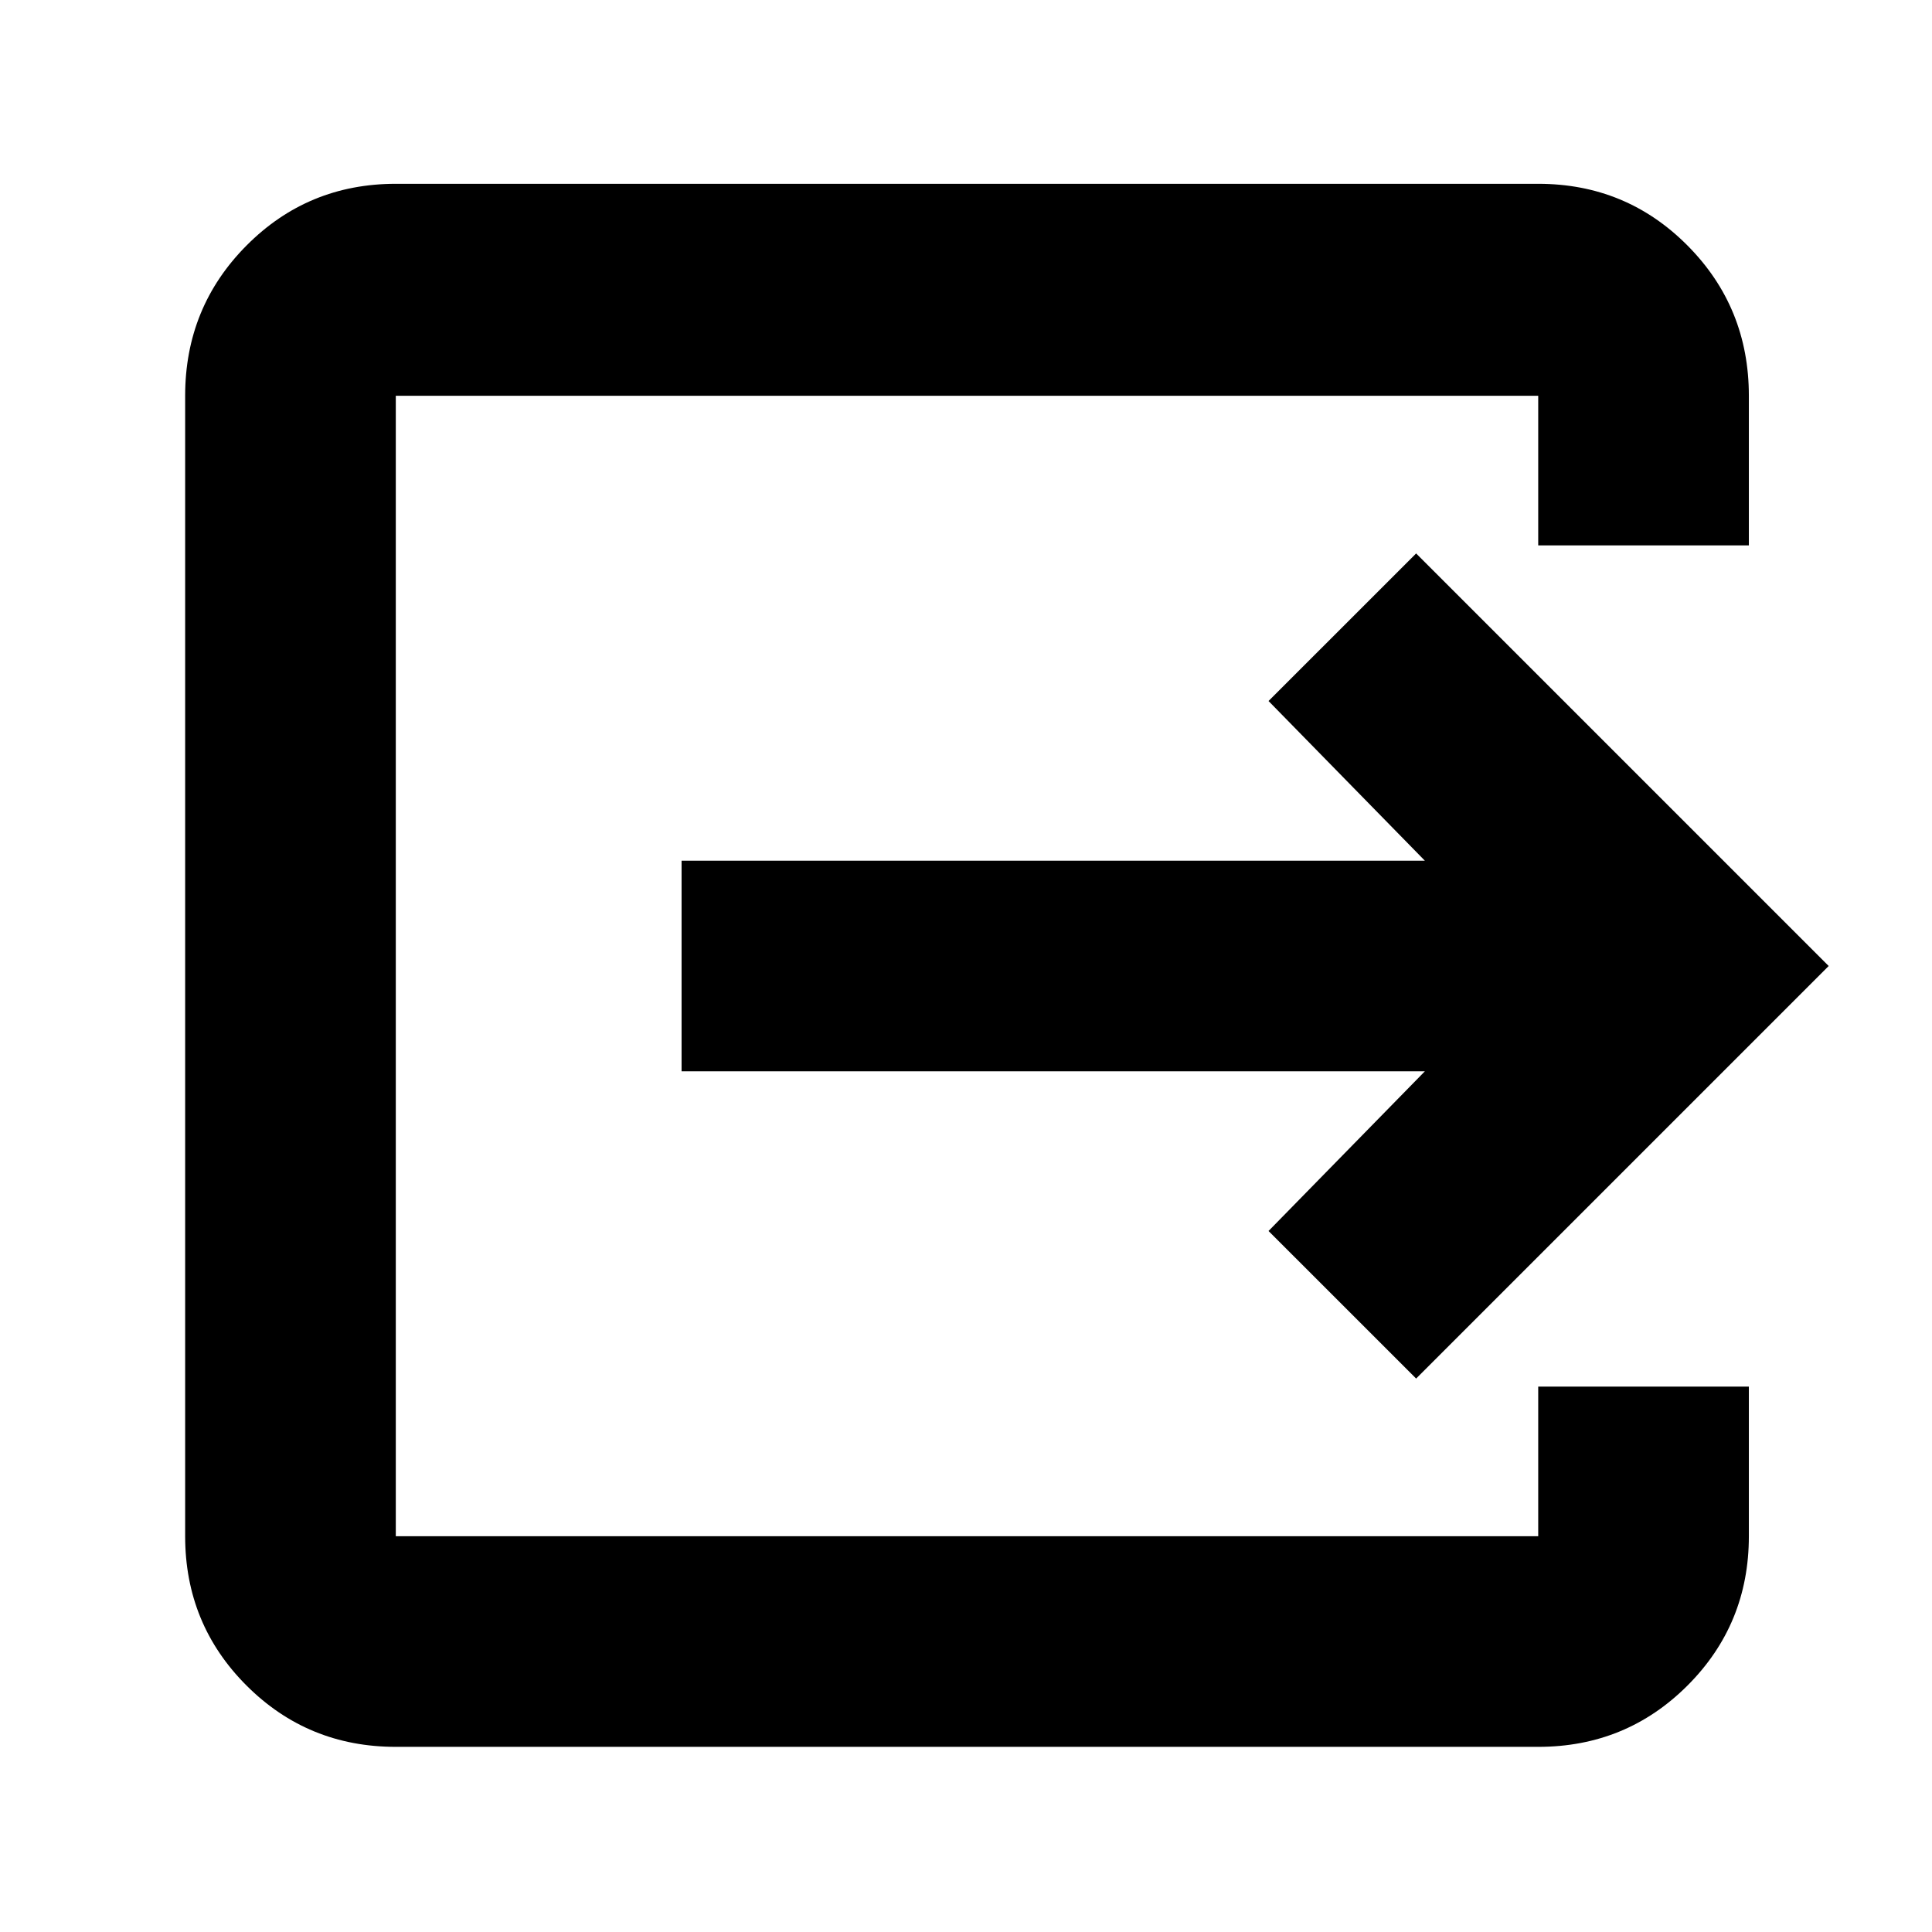 <svg xmlns="http://www.w3.org/2000/svg" height="40" viewBox="0 -960 960 960" width="40"><path d="M196.67-92q-43.7 0-74.19-30.48Q92-152.97 92-196.67v-566.66q0-43.98 30.48-74.66 30.49-30.68 74.19-30.68h567.66q43.7 0 74.19 30.68Q869-807.31 869-763.33V-689H764.33v-74.33H196.67v566.66h567.66V-271H869v74.33q0 43.7-30.48 74.19Q808.03-92 764.33-92H196.67Zm507-183-73.34-73.33L708-427.67H338.67v-104.66H708l-77.67-79.34L703.67-685l205 205-205 205Z"/></svg>